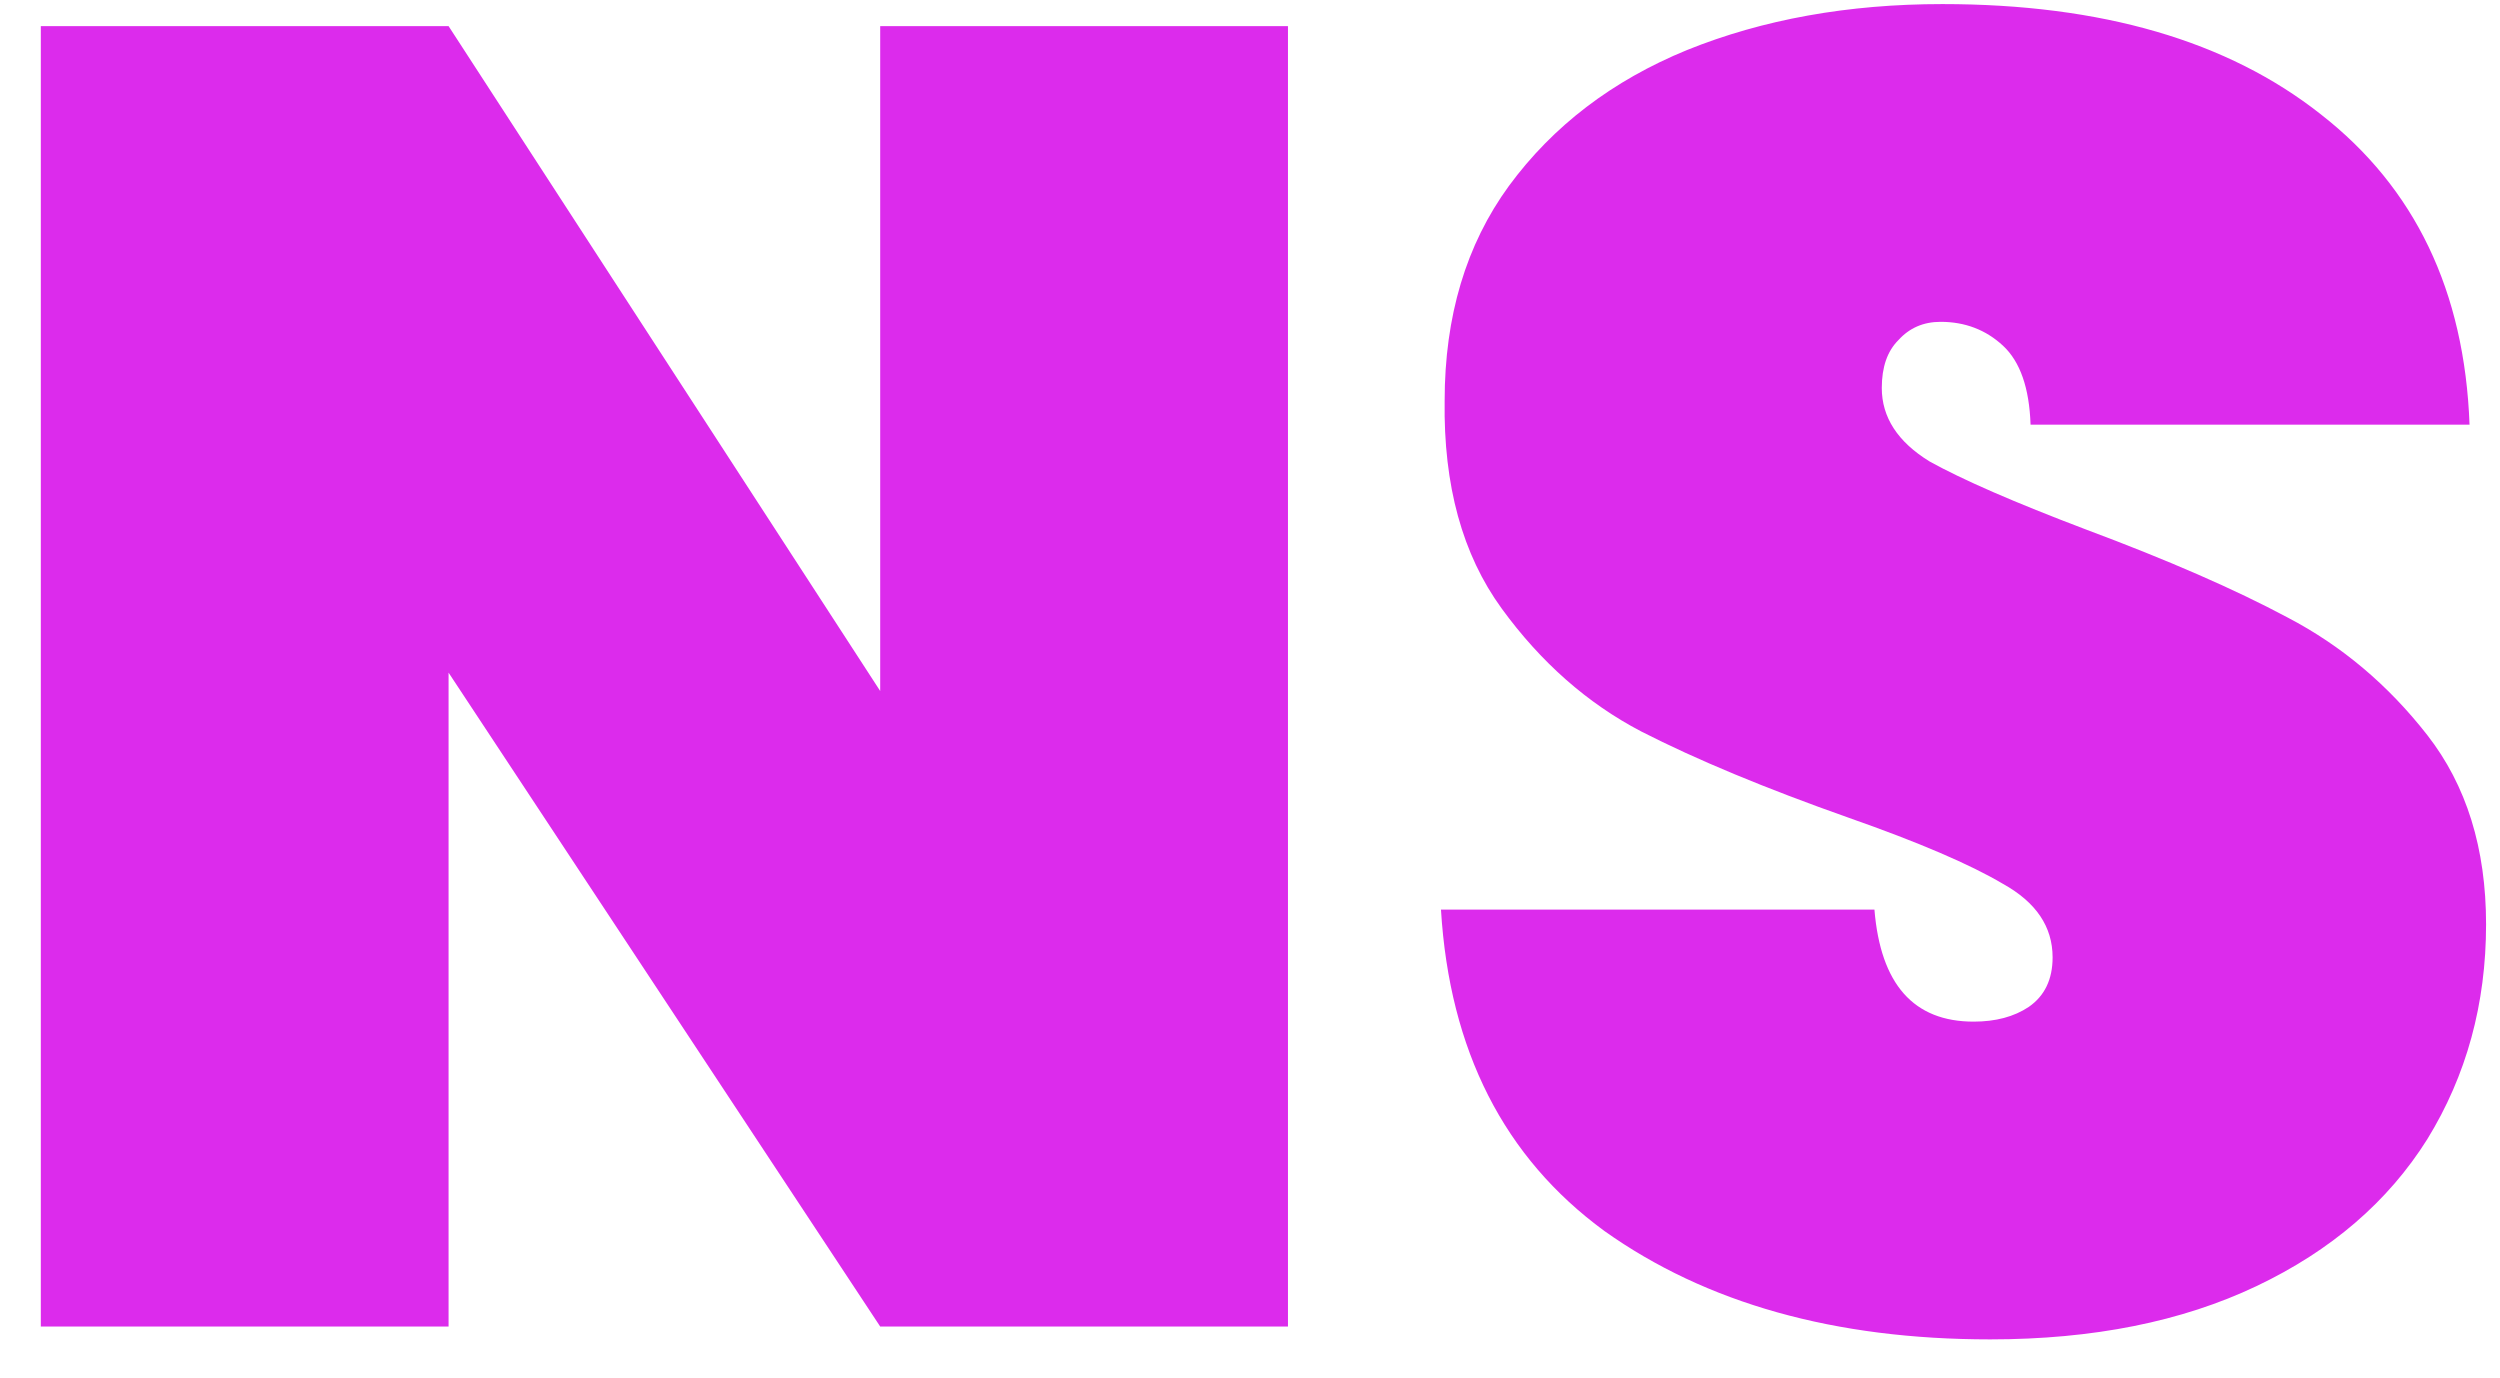 <svg width="49" height="27" viewBox="0 0 49 27" fill="none" xmlns="http://www.w3.org/2000/svg">
<path d="M25.244 26H17.252L8.792 13.184V26H0.8V0.512H8.792L17.252 13.544V0.512H25.244V26ZM39.007 26.252C35.959 26.252 33.439 25.544 31.447 24.128C29.479 22.688 28.411 20.588 28.243 17.828H36.739C36.859 19.292 37.507 20.024 38.683 20.024C39.115 20.024 39.475 19.928 39.763 19.736C40.075 19.52 40.231 19.196 40.231 18.764C40.231 18.164 39.907 17.684 39.259 17.324C38.611 16.94 37.603 16.508 36.235 16.028C34.603 15.452 33.247 14.888 32.167 14.336C31.111 13.784 30.199 12.98 29.431 11.924C28.663 10.868 28.291 9.512 28.315 7.856C28.315 6.2 28.735 4.796 29.575 3.644C30.439 2.468 31.603 1.58 33.067 0.98C34.555 0.38 36.223 0.08 38.071 0.08C41.191 0.08 43.663 0.8 45.487 2.24C47.335 3.68 48.307 5.708 48.403 8.324H39.799C39.775 7.604 39.595 7.088 39.259 6.776C38.923 6.464 38.515 6.308 38.035 6.308C37.699 6.308 37.423 6.428 37.207 6.668C36.991 6.884 36.883 7.196 36.883 7.604C36.883 8.18 37.195 8.66 37.819 9.044C38.467 9.404 39.487 9.848 40.879 10.376C42.487 10.976 43.807 11.552 44.839 12.104C45.895 12.656 46.807 13.424 47.575 14.408C48.343 15.392 48.727 16.628 48.727 18.116C48.727 19.676 48.343 21.08 47.575 22.328C46.807 23.552 45.691 24.512 44.227 25.208C42.763 25.904 41.023 26.252 39.007 26.252Z" fill="#DC2BEC"/>
</svg>
